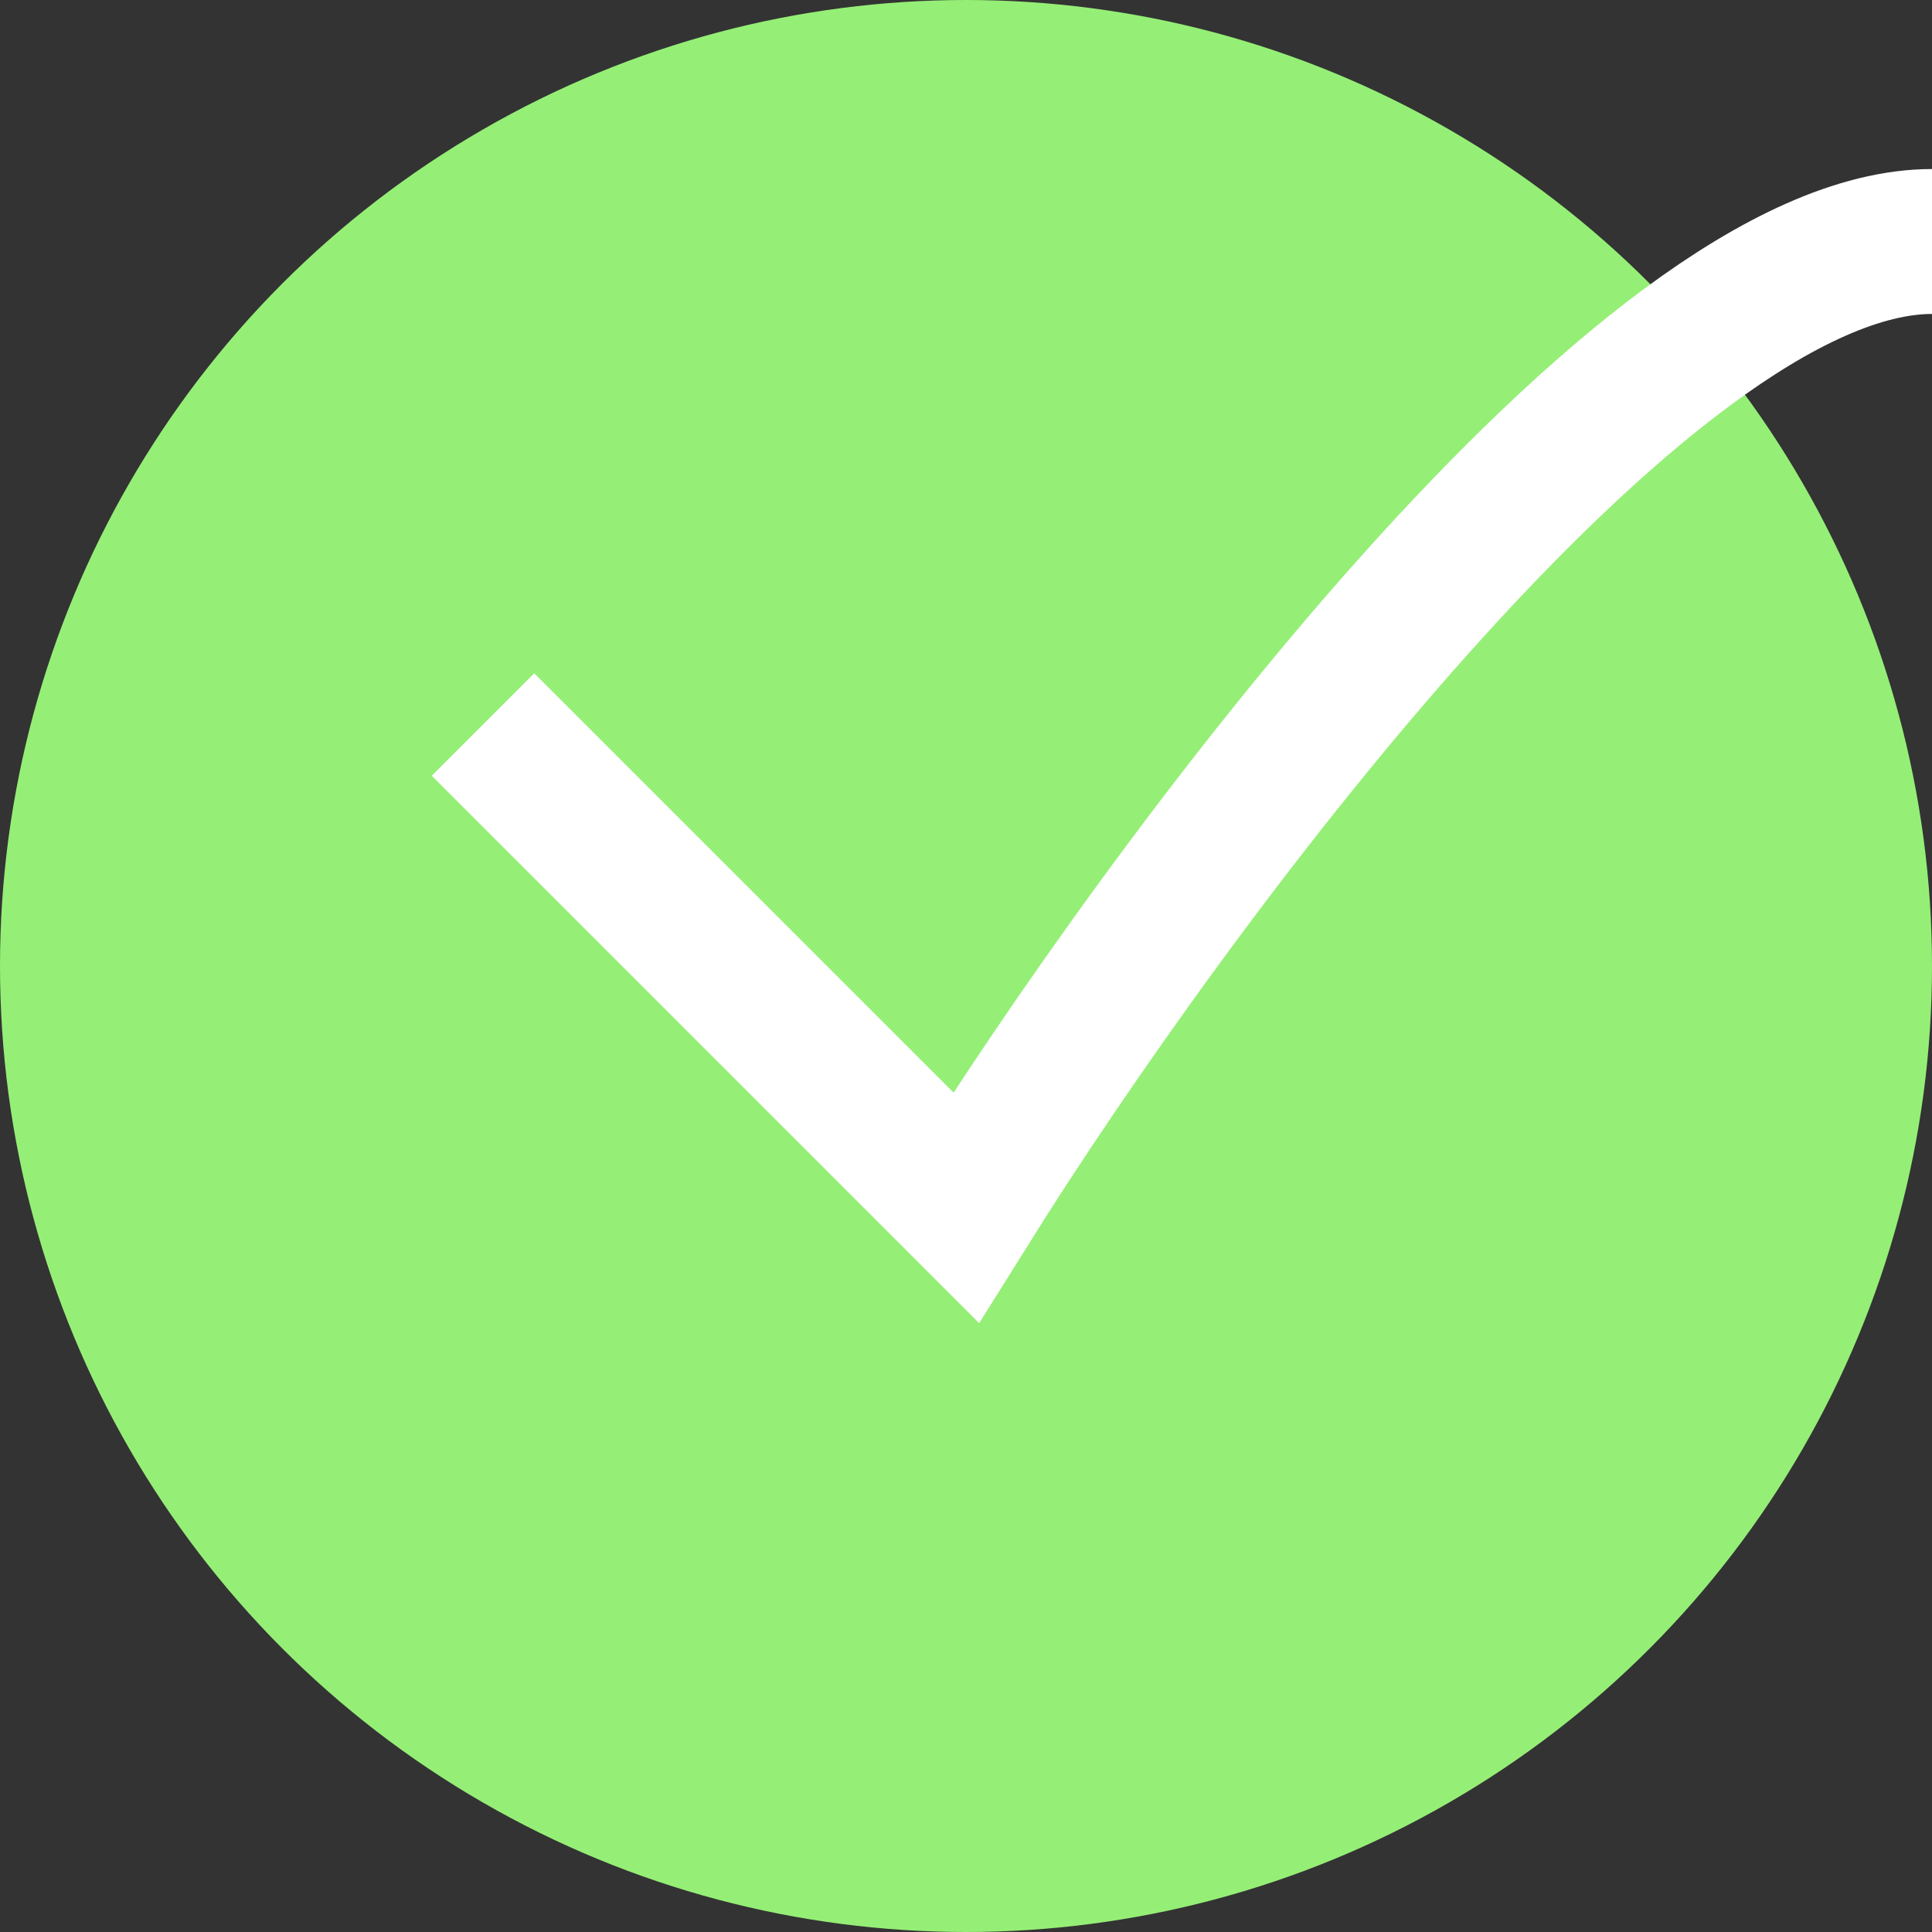 <svg width="8" height="8" viewBox="0 0 8 8" fill="none" xmlns="http://www.w3.org/2000/svg">
<rect x="0" y="0" width="8" height="8" fill="#333333" stroke="none"/>
<g id="check icon - white">
<circle id="Ellipse 5" cx="4" cy="4" r="4" fill="#95EF76"/>
<path id="Vector 13" d="M2 3L4 5C4.833 3.667 6.8 1 8 1" stroke="white" stroke-width="0.6"/>
</g>
</svg>
